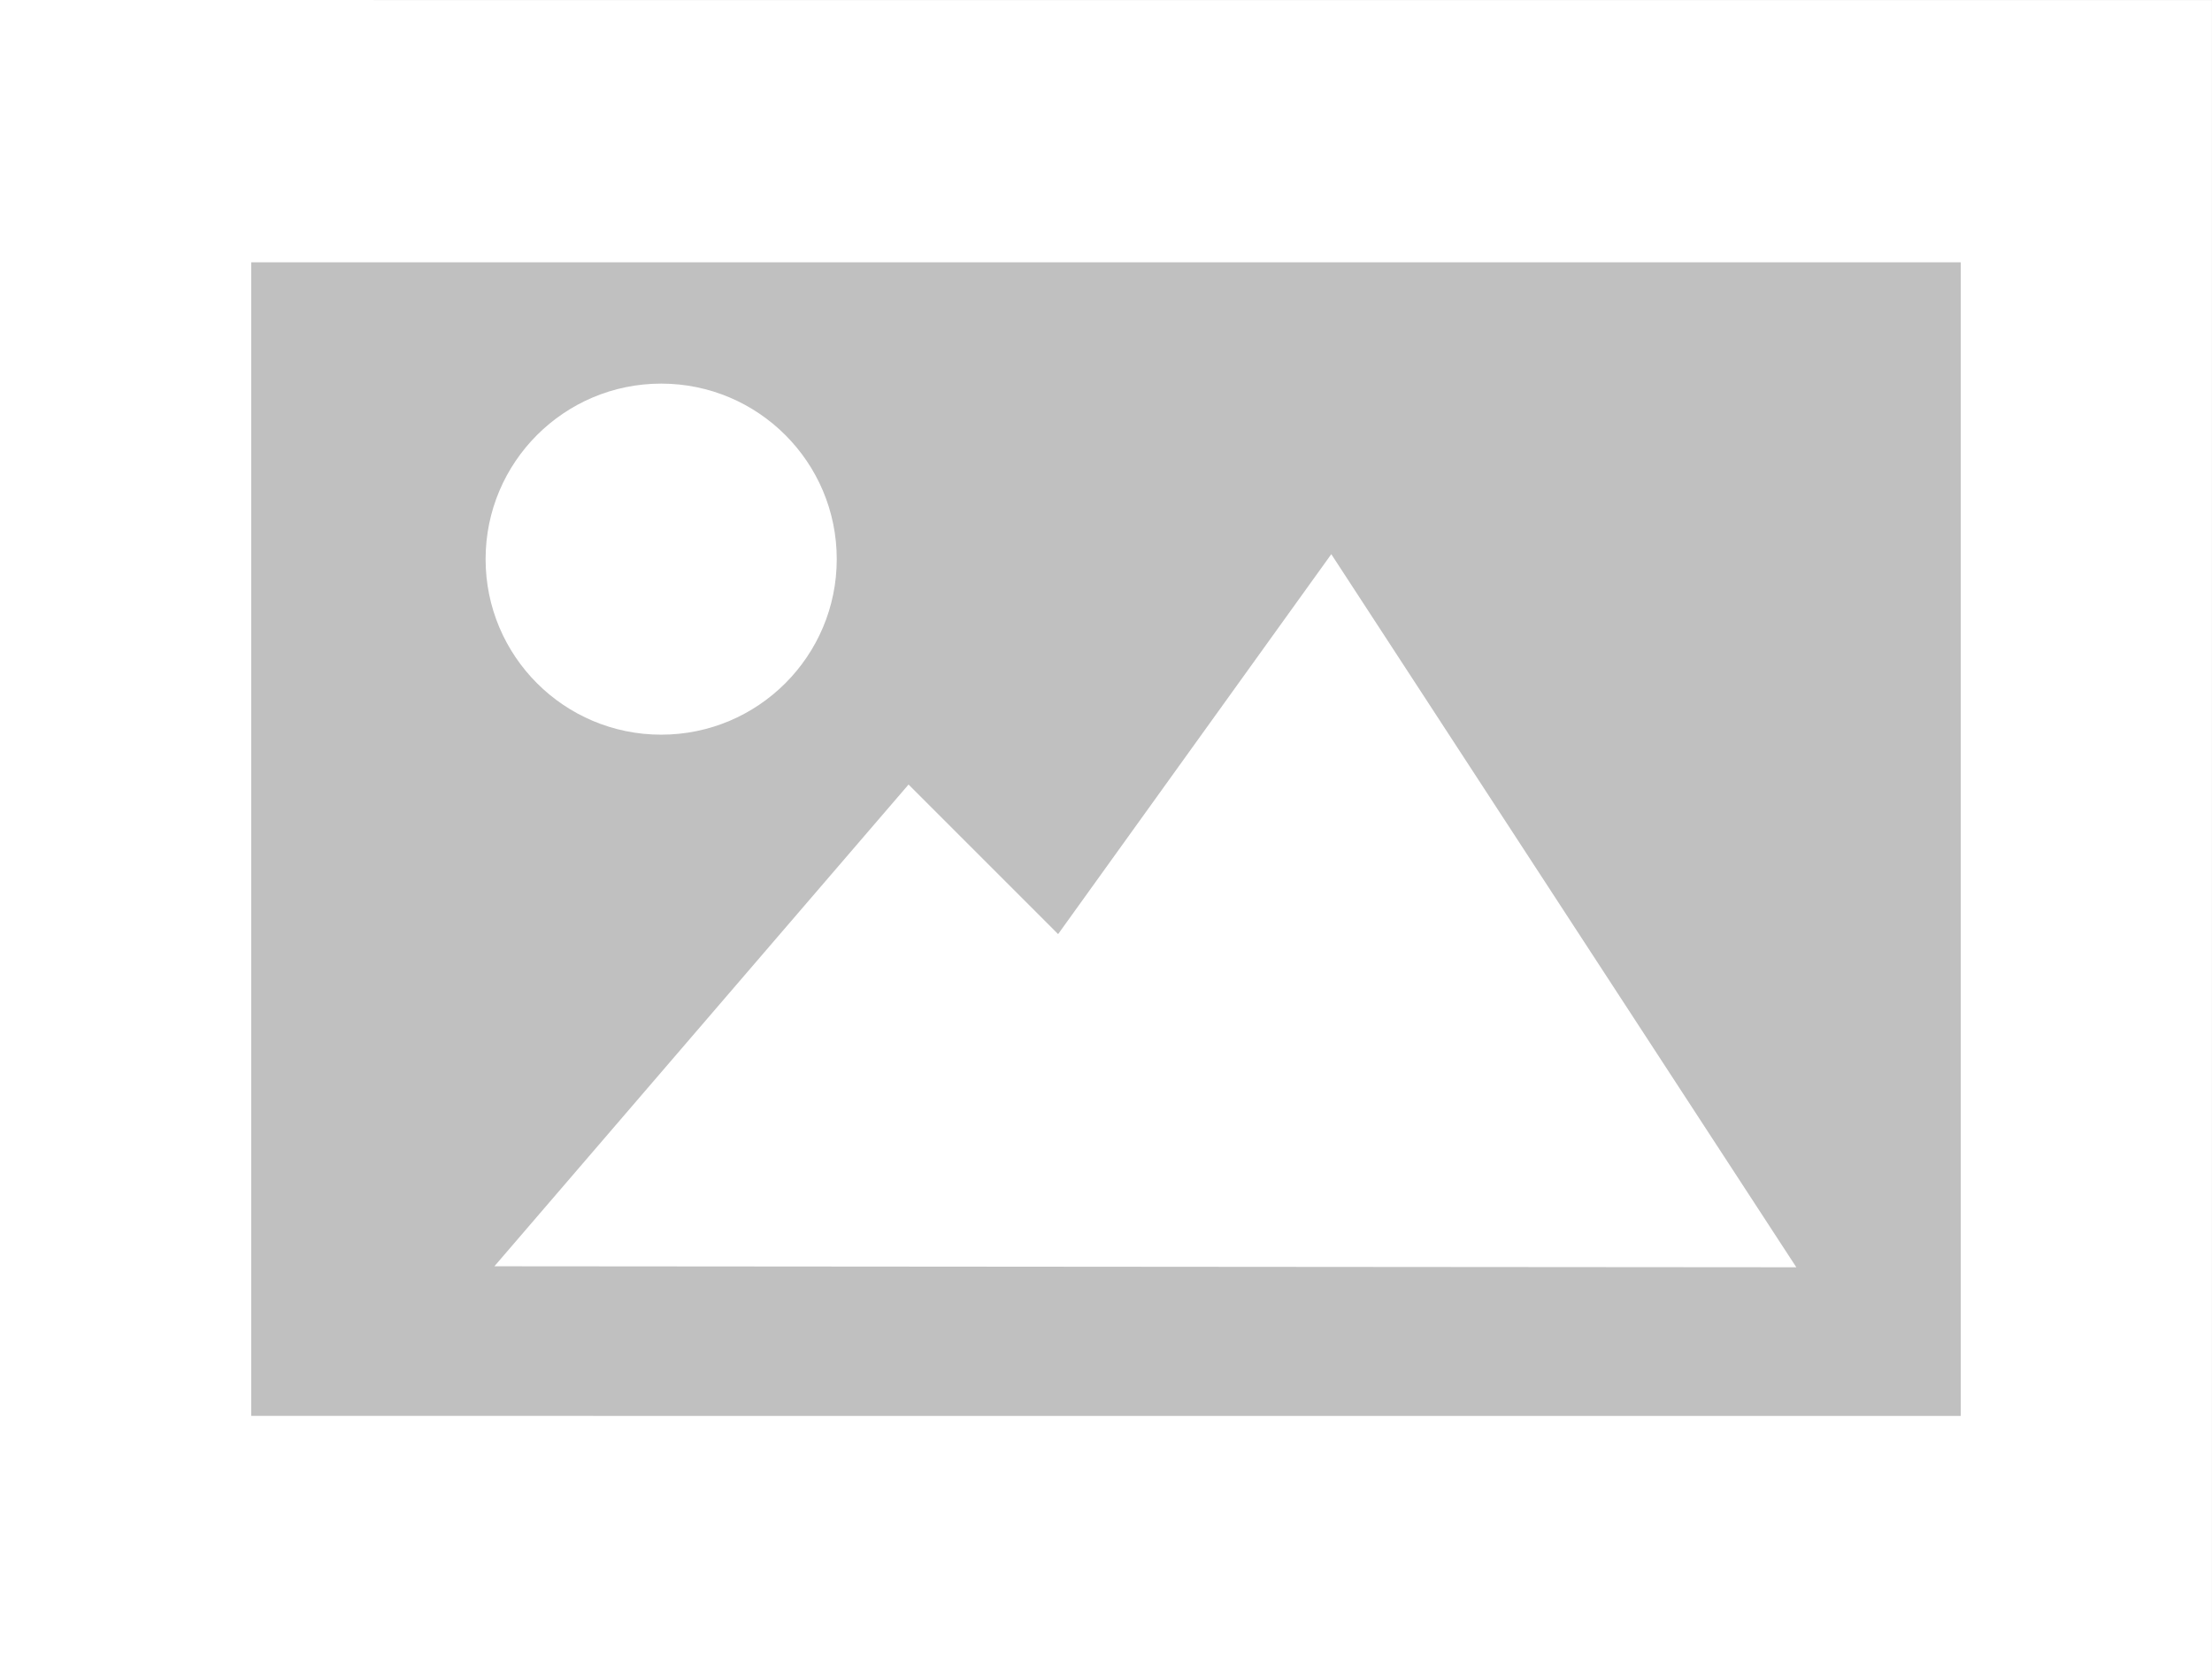 <svg xmlns="http://www.w3.org/2000/svg" width="159.752" height="121.219" viewBox="0 0 42.268 32.072"><rect x="0" y="0" width="42.268" height="32.072" fill="#333333" stroke="none"/><g transform="translate(-85.378 -55.19)"><path fill="silver" d="M85.378 55.191h42.268v32.072H85.378z"/><path d="M85.378 55.19v32.073h42.267V55.191zm4.8 5.013h32.667v22.05H90.178z" fill="#fff"/><circle cx="98.012" cy="65.877" r="3.355" fill="#fff"/><path d="M94.825 79.393l7.914-9.208 2.858 2.859 5.22-7.262 8.886 13.63z" fill="#fff"/></g></svg>